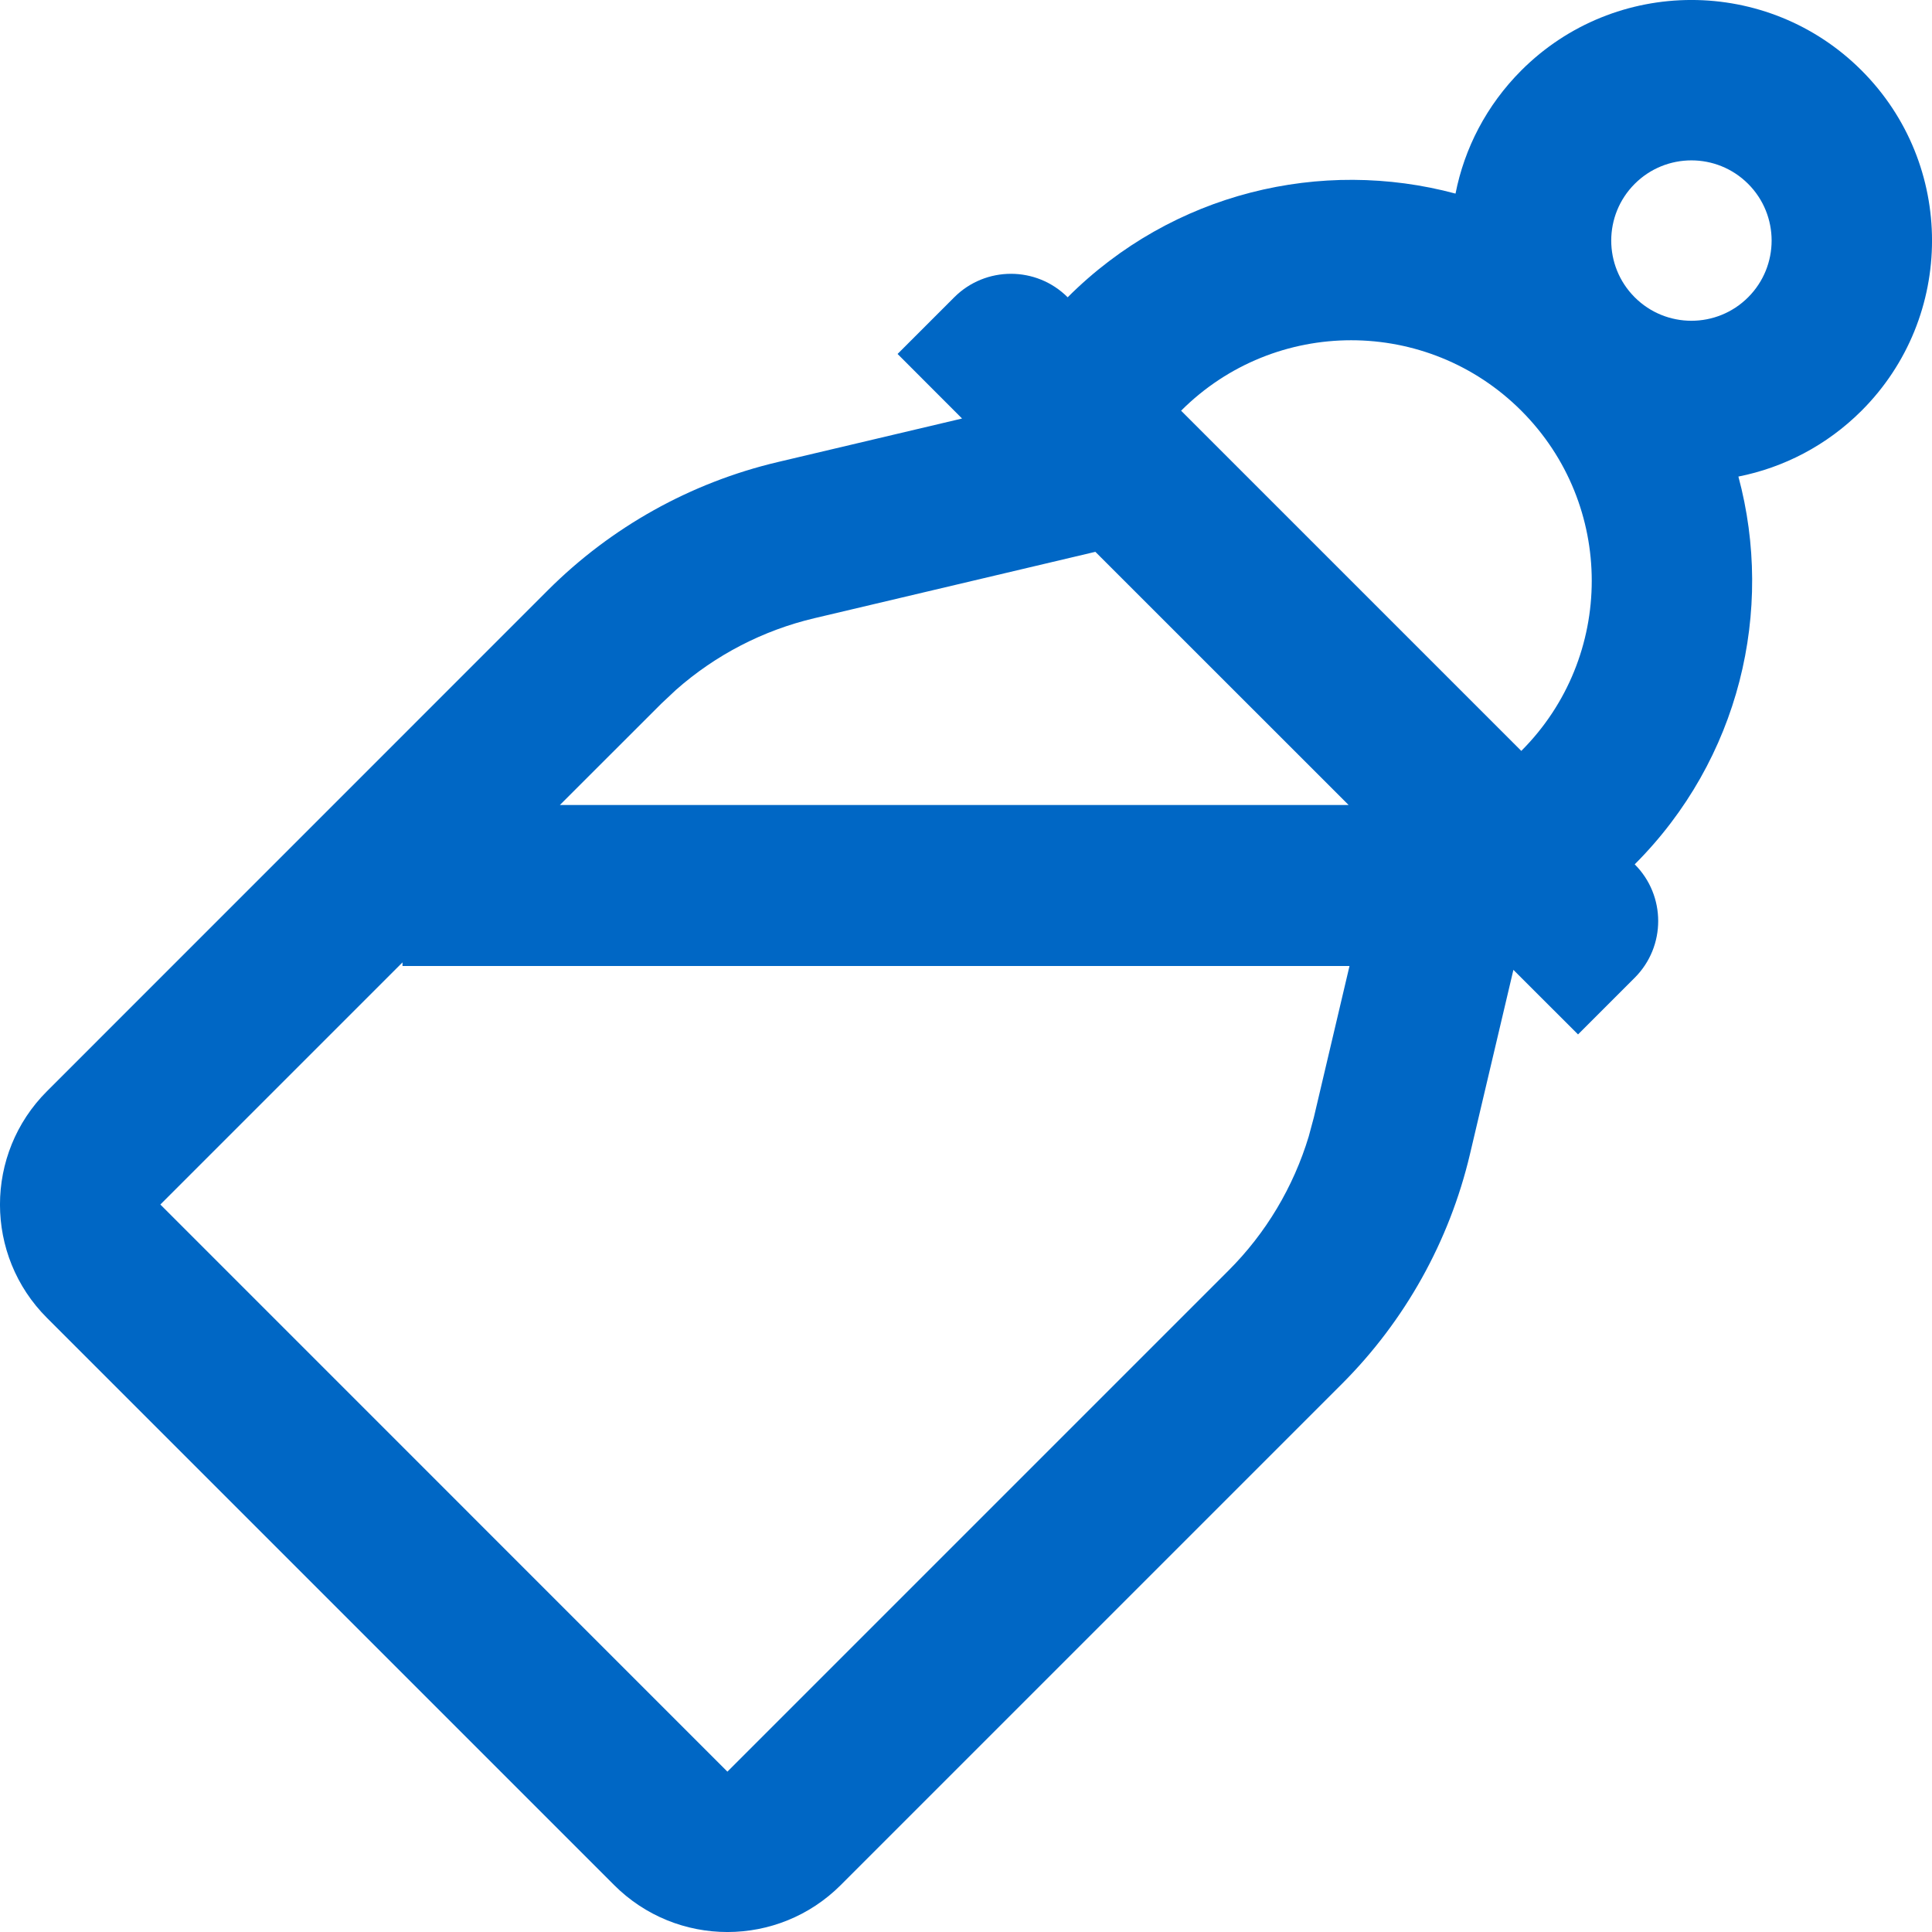 <svg id="FeedingBottleBlue" width="24" height="24" viewBox="0 0 24 24" fill="none" xmlns="http://www.w3.org/2000/svg">
<path fill-rule="evenodd" clip-rule="evenodd" d="M23.125 0.875C24.292 2.042 24.292 3.935 23.125 5.102C22.69 5.536 22.155 5.809 21.595 5.92C22.042 7.582 21.612 9.432 20.307 10.737C20.696 11.126 20.696 11.757 20.307 12.146L19.603 12.85L18.8 12.048L18.26 14.339C18.005 15.419 17.454 16.407 16.669 17.192L10.445 23.416C9.667 24.195 8.406 24.195 7.628 23.416L0.584 16.372C-0.195 15.594 -0.195 14.333 0.584 13.555L6.807 7.331C7.593 6.546 8.581 5.995 9.661 5.74L11.951 5.199L11.15 4.397L11.854 3.693C12.243 3.304 12.874 3.304 13.263 3.693C14.568 2.388 16.418 1.958 18.081 2.405C18.191 1.845 18.464 1.31 18.898 0.875C20.065 -0.292 21.958 -0.292 23.125 0.875ZM5 11.955L1.992 14.963L9.036 22.008L15.26 15.784C15.726 15.319 16.067 14.746 16.257 14.119L16.321 13.881L16.764 12H5V11.955ZM13.607 6.855L10.119 7.679C9.478 7.83 8.887 8.137 8.396 8.571L8.216 8.74L6.955 10H16.753L13.607 6.855ZM14.672 5.102L18.898 9.328C20.065 8.161 20.065 6.269 18.898 5.102C17.731 3.935 15.839 3.935 14.672 5.102ZM20.307 2.284C19.918 2.673 19.918 3.304 20.307 3.693C20.696 4.082 21.327 4.082 21.716 3.693C22.105 3.304 22.105 2.673 21.716 2.284C21.327 1.895 20.696 1.895 20.307 2.284Z" fill="#0067C5"/>
</svg>

